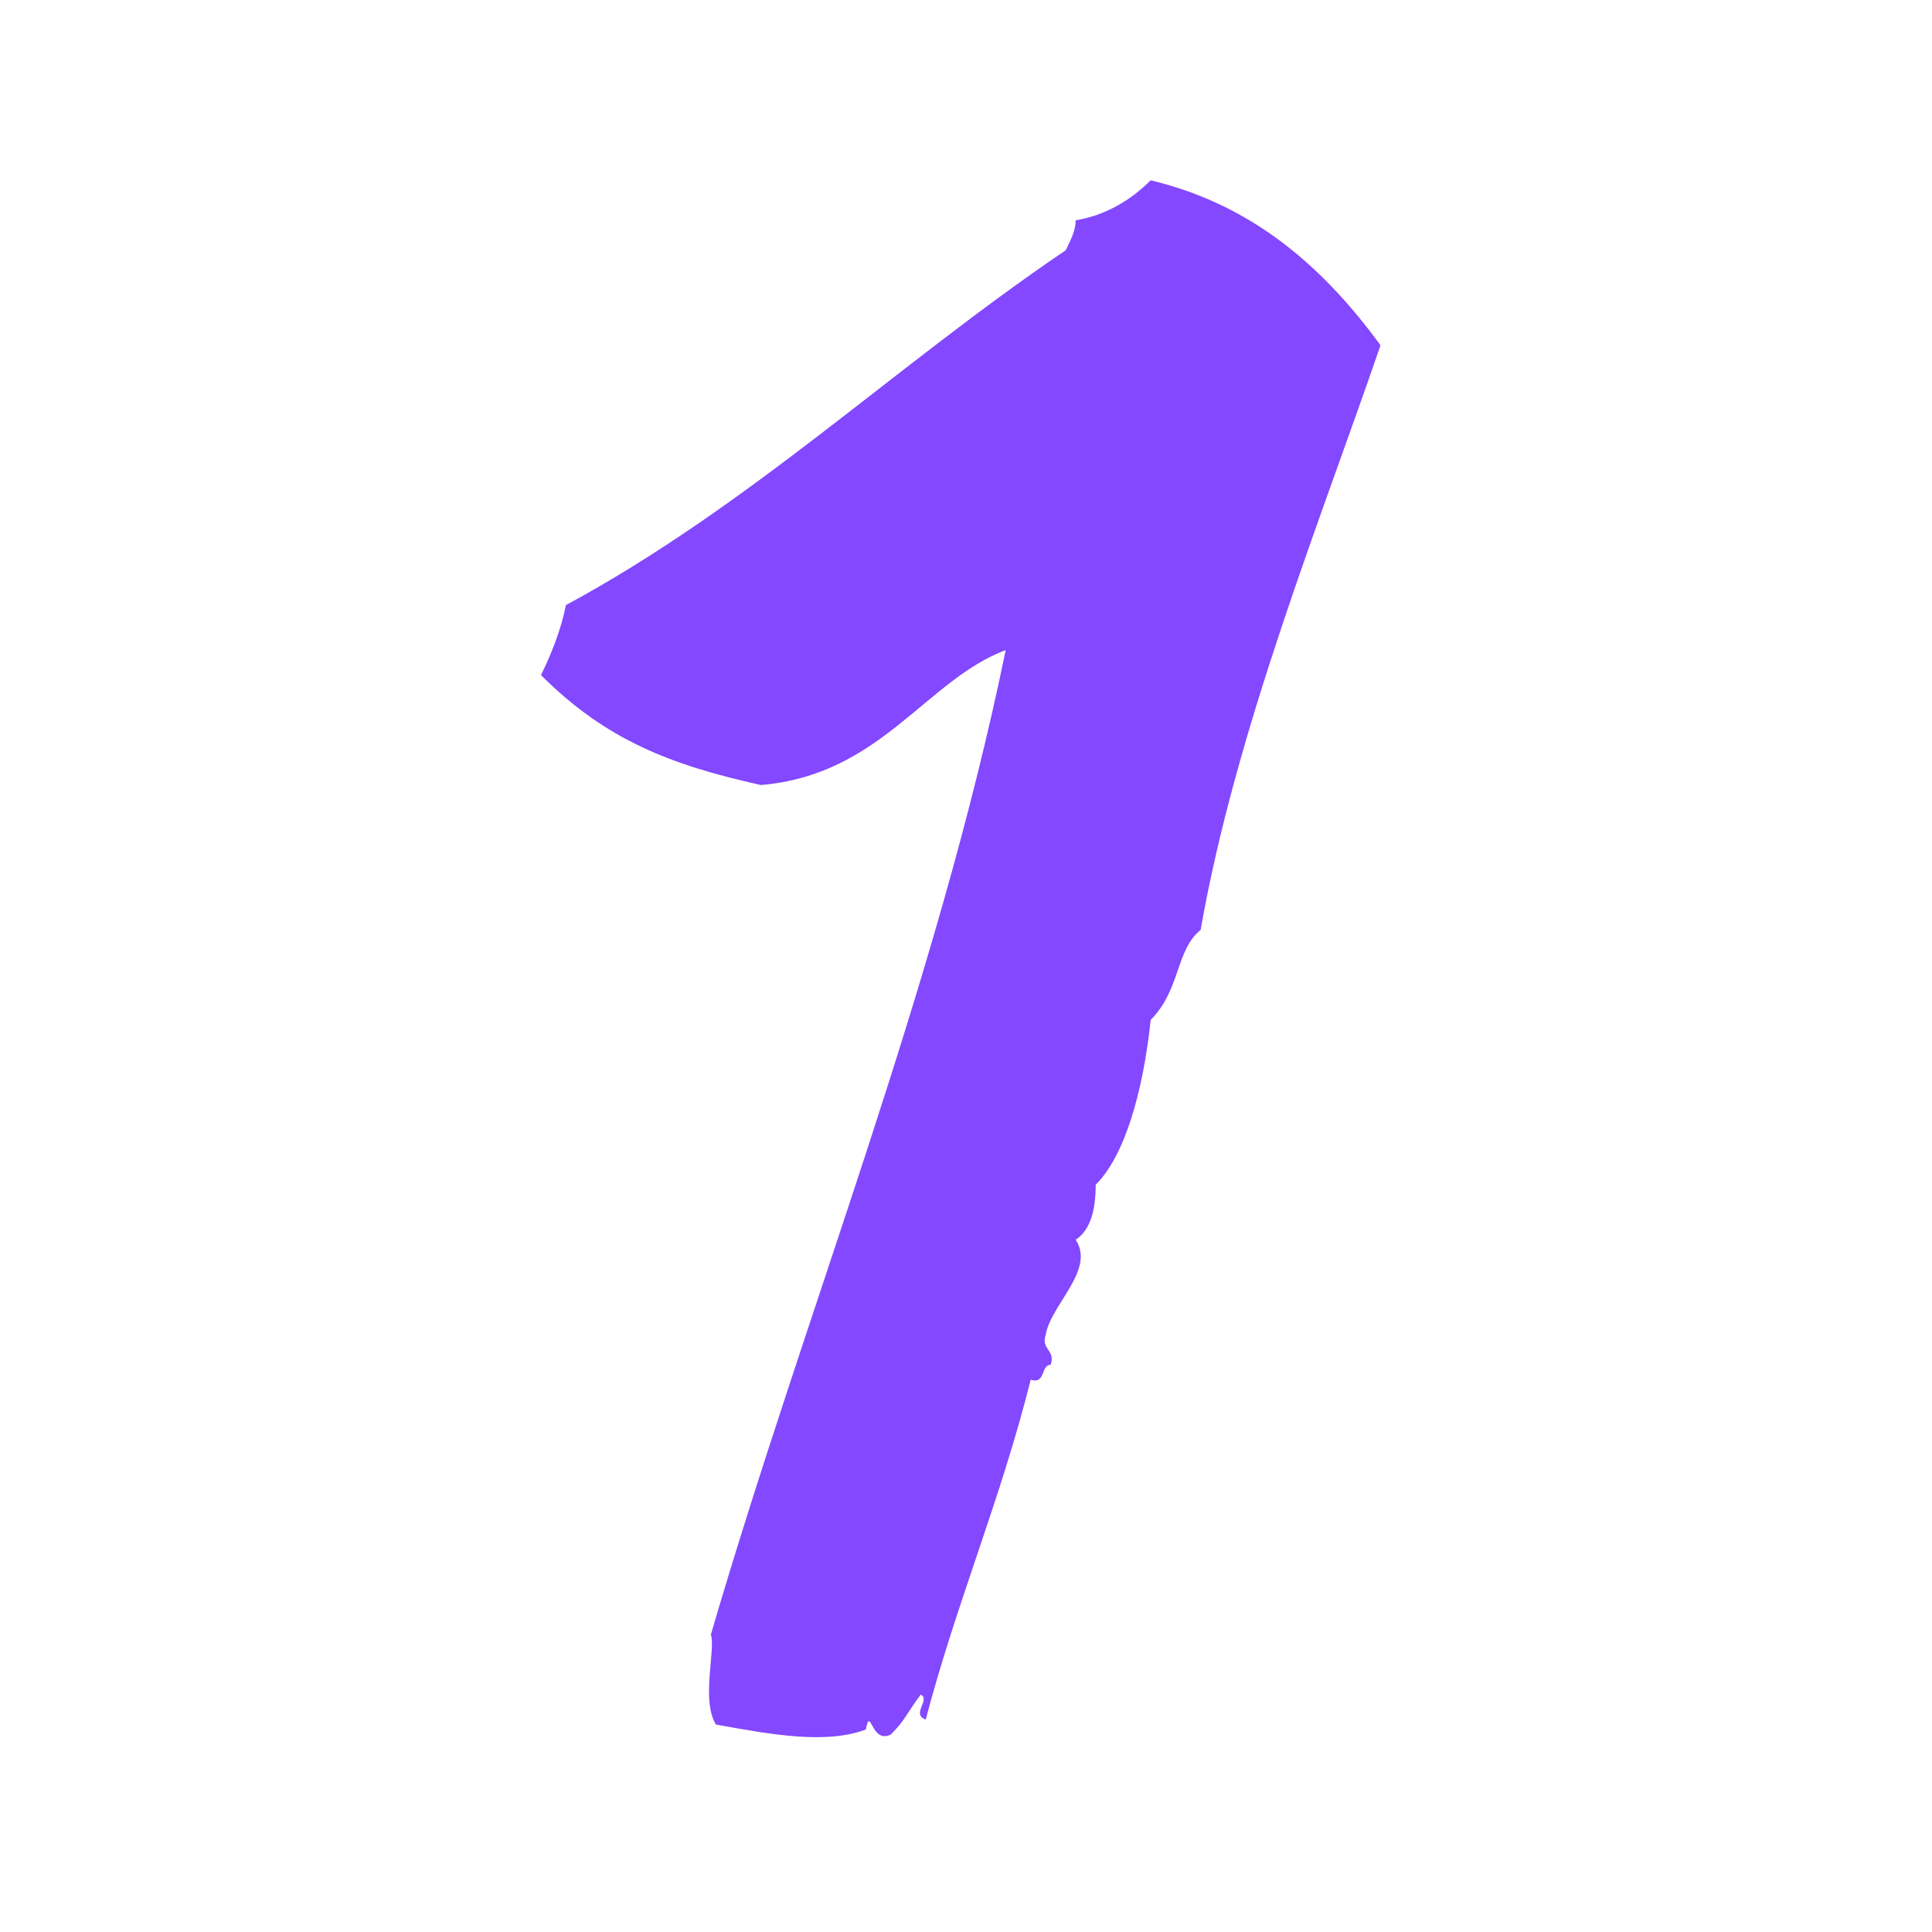 <?xml version="1.0" encoding="UTF-8"?>
<svg width="75px" height="75px" viewBox="0 0 75 75" version="1.1" xmlns="http://www.w3.org/2000/svg" xmlns:xlink="http://www.w3.org/1999/xlink">
    <title>Group 9</title>
    <g id="Shapes" stroke="none" stroke-width="1" fill="none" fill-rule="evenodd">
        <g id="Group-9" transform="translate(0.5, 0.5)">
            <rect id="Rectangle" x="0" y="0" width="74" height="74"></rect>
            <path d="M33.11,66.64 C33.304,65.67 33.304,67.222 34.08,66.834 C34.662,66.252 34.662,66.058 35.244,65.282 C35.632,65.476 34.856,66.058 35.438,66.252 C36.602,61.79 38.348,57.716 39.512,53.06 C40.094,53.254 39.9,52.478 40.288,52.478 C40.482,51.896 39.9,51.896 40.094,51.314 C40.288,50.15 42.034,48.792 41.258,47.628 C41.84,47.24 42.034,46.464 42.034,45.494 C43.392,44.136 43.974,41.032 44.168,39.092 C45.332,37.928 45.138,36.376 46.108,35.6 C47.466,27.84 50.764,19.692 53.092,12.902 C50.958,9.992 48.242,7.47 44.168,6.5 C43.392,7.276 42.422,7.858 41.258,8.052 C41.258,8.44 41.064,8.828 40.87,9.216 C34.274,13.678 28.648,19.11 21.47,22.99 C21.276,23.96 20.888,24.93 20.5,25.706 C23.022,28.228 25.544,29.198 29.036,29.974 C33.692,29.586 35.438,25.9 38.542,24.736 C35.826,37.928 30.782,50.344 27.096,62.954 C27.29,63.536 26.708,65.476 27.29,66.446 C29.424,66.834 31.558,67.222 33.11,66.64 Z" id="Shape" fill="#8348FF" fill-rule="nonzero"></path>
        </g>
    </g>
</svg>